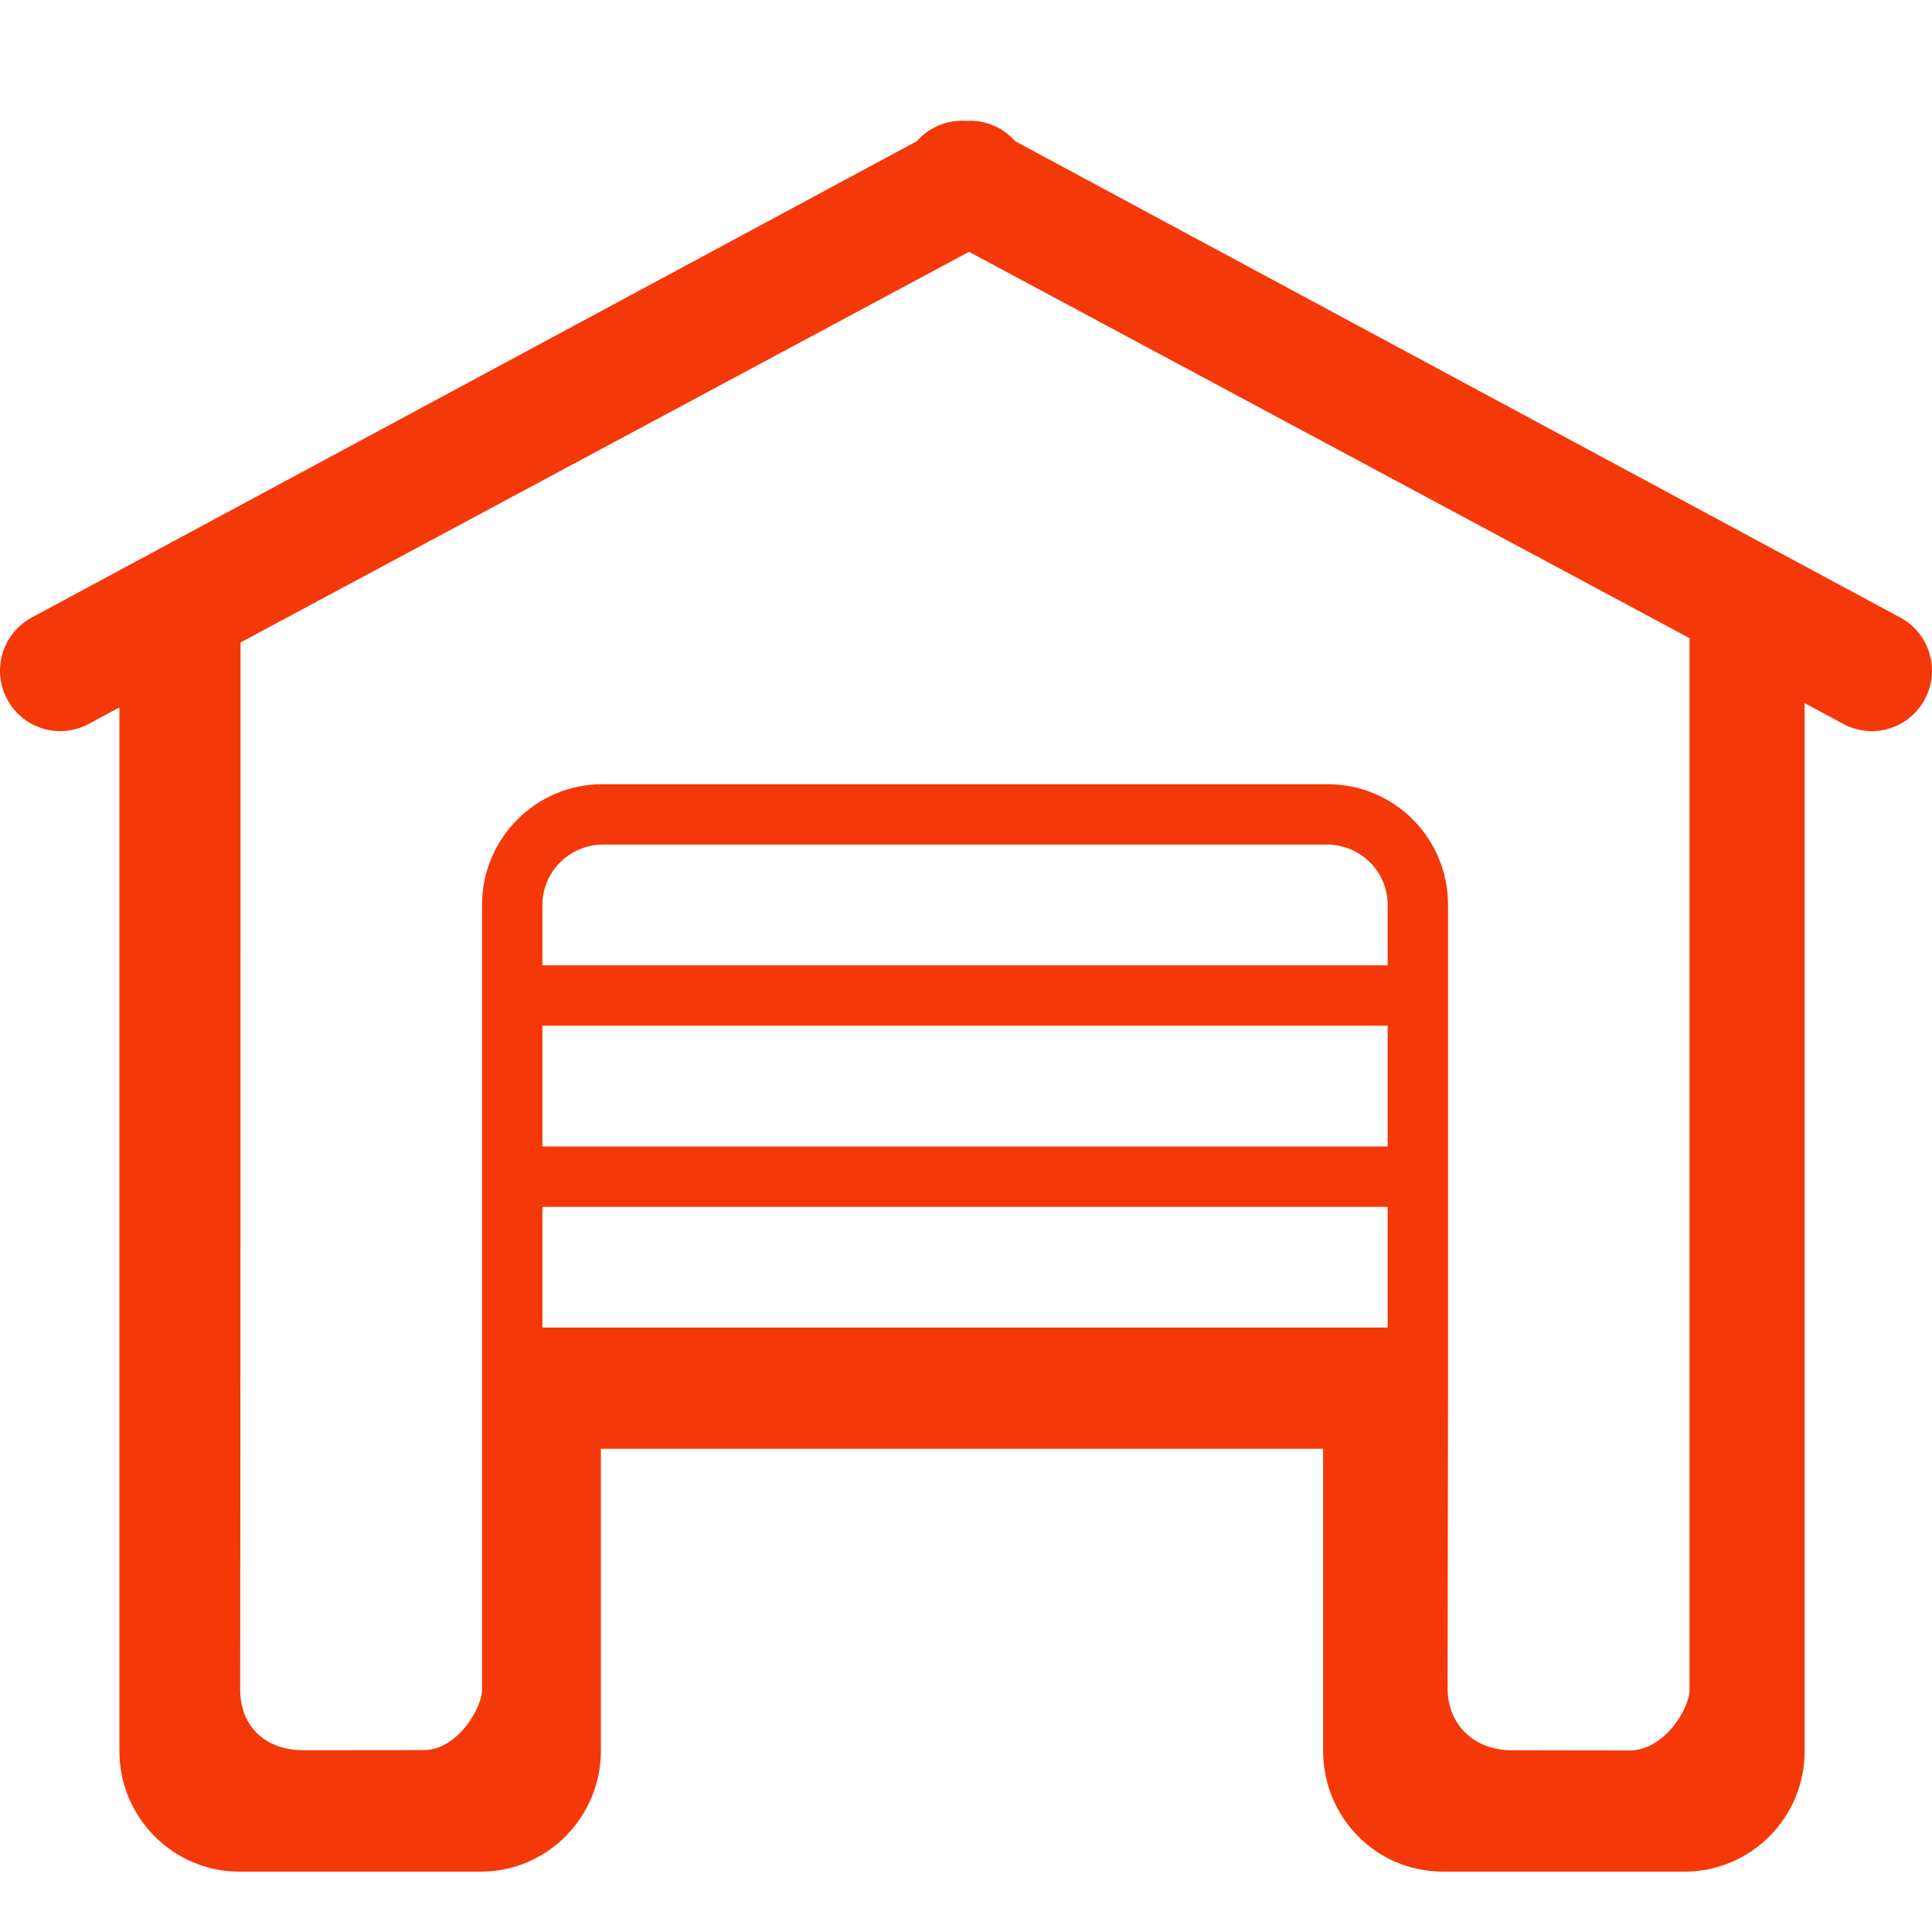 <?xml version="1.0" encoding="UTF-8" standalone="no"?>
<svg width="32px" height="32px" viewBox="0 0 32 32" version="1.1" xmlns="http://www.w3.org/2000/svg" xmlns:xlink="http://www.w3.org/1999/xlink" xmlns:sketch="http://www.bohemiancoding.com/sketch/ns">
    <!-- Generator: Sketch 3.3.2 (12043) - http://www.bohemiancoding.com/sketch -->
    <title>garage</title>
    <desc>Created with Sketch.</desc>
    <defs></defs>
    <g id="flatten" stroke="none" stroke-width="1" fill="none" fill-rule="evenodd" sketch:type="MSPage">
        <g id="z-copy" sketch:type="MSArtboardGroup" transform="translate(-36, -68)" fill="#f53809">
            <g id="garage" sketch:type="MSLayerGroup" transform="translate(36, 68)">
                <path d="M3.984,10.641 C3.984,13.389 3.984,24.548 3.978,27.98 C3.977,28.618 4.423,28.989 5.019,28.989 C5.637,28.988 6.414,28.988 7.018,28.987 C7.575,28.987 7.984,28.291 7.984,27.989 L7.984,22.989 L7.984,22.489 L7.984,14.989 C7.984,13.884 8.878,12.989 9.978,12.989 L21.99,12.989 C23.091,12.989 23.984,13.877 23.984,14.989 L23.984,22.489 L23.984,22.489 L23.984,22.989 C23.984,22.989 23.98,26.251 23.977,27.965 C23.976,28.575 24.429,28.989 25.032,28.99 C25.639,28.99 26.397,28.991 26.992,28.993 C27.562,28.994 27.984,28.304 27.984,27.989 L27.984,10.57 L27.984,10.57 L16.05,4.171 L3.984,10.641 L3.984,10.641 Z M1.978,29.009 C1.978,30.1 2.868,31 3.962,31 L7.968,31 C9.061,31 9.953,30.099 9.953,28.996 L9.953,23.997 L21.915,23.997 L21.915,28.996 C21.915,30.109 22.799,31 23.9,31 L27.905,31 C28.995,31 29.89,30.108 29.89,29.009 L29.89,11.646 L30.532,11.991 C31.017,12.252 31.621,12.069 31.881,11.582 C32.142,11.095 31.959,10.489 31.474,10.228 L16.815,2.339 C16.609,2.104 16.305,1.982 16,2.002 C15.695,1.982 15.391,2.104 15.185,2.339 L0.526,10.228 C0.041,10.489 -0.142,11.095 0.119,11.582 C0.379,12.069 0.983,12.252 1.468,11.991 L1.978,11.717 L1.978,29.009 Z M8.984,19.989 L22.984,19.989 L22.984,21.989 L8.984,21.989 L8.984,19.989 L8.984,19.989 Z M8.984,16.989 L22.984,16.989 L22.984,18.989 L8.984,18.989 L8.984,16.989 L8.984,16.989 Z M21.977,13.989 C22.533,13.989 22.984,14.433 22.984,14.989 L22.984,15.989 L8.984,15.989 L8.984,14.989 C8.984,14.437 9.434,13.989 9.991,13.989 L21.977,13.989 Z" sketch:type="MSShapeGroup"></path>
            </g>
        </g>
    </g>
</svg>